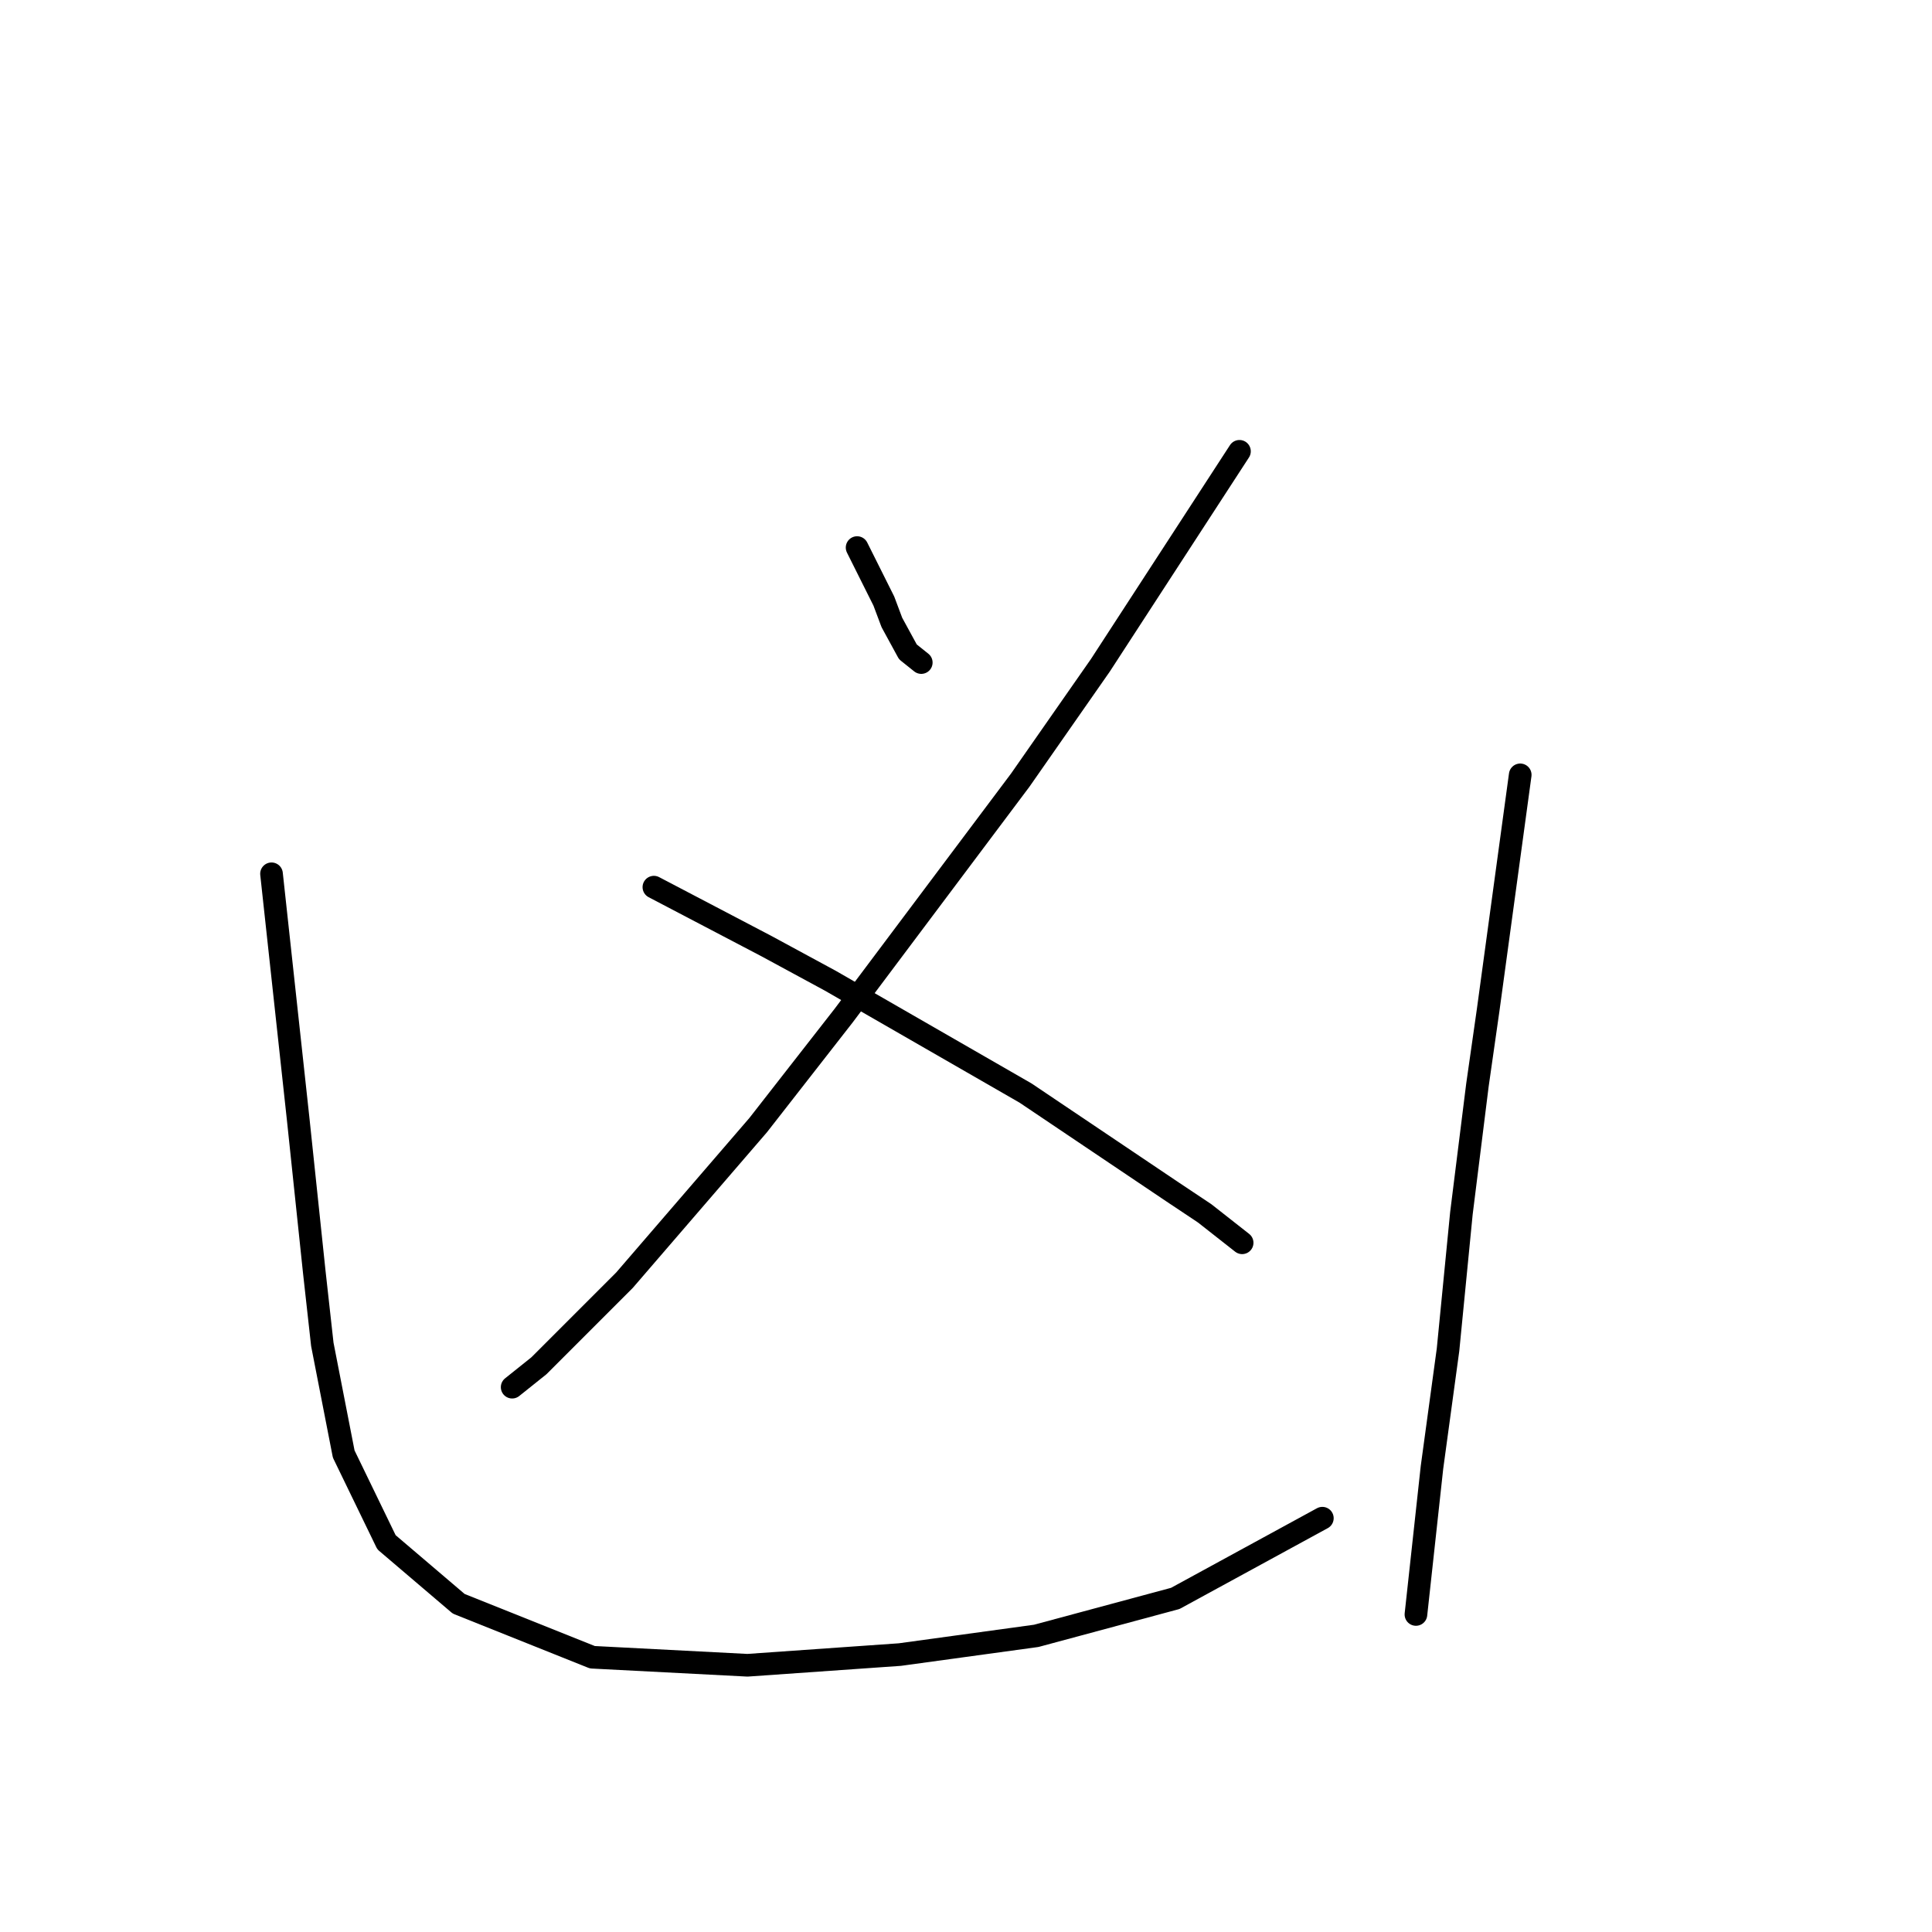 <?xml version="1.0" standalone="no"?>
    <svg width="256" height="256" xmlns="http://www.w3.org/2000/svg" version="1.1">
    <polyline stroke="black" stroke-width="3" stroke-linecap="round" fill="transparent" stroke-linejoin="round" points="113.57 72.556 115.341 76.099 117.113 79.643 118.176 82.477 120.301 86.374 122.073 87.792 122.073 87.792 " />
        <polyline stroke="black" stroke-width="3" stroke-linecap="round" fill="transparent" stroke-linejoin="round" points="164.235 59.801 155.023 73.974 145.811 88.146 135.182 103.381 111.798 134.56 100.46 149.086 82.745 169.636 71.407 180.974 67.864 183.808 67.864 183.808 " />
        <polyline stroke="black" stroke-width="3" stroke-linecap="round" fill="transparent" stroke-linejoin="round" points="86.643 117.553 94.083 121.45 101.523 125.348 110.027 129.954 135.891 144.835 155.378 157.944 159.629 160.778 164.59 164.676 164.59 164.676 " />
        <polyline stroke="black" stroke-width="3" stroke-linecap="round" fill="transparent" stroke-linejoin="round" points="35.977 115.782 37.748 132.08 39.52 148.378 41.646 168.573 42.709 178.139 45.543 192.666 51.212 204.358 60.778 212.507 78.493 219.593 99.043 220.656 119.239 219.239 137.308 216.759 155.732 211.798 175.219 201.169 175.219 201.169 " />
        <polyline stroke="black" stroke-width="3" stroke-linecap="round" fill="transparent" stroke-linejoin="round" points="201.437 102.672 199.311 118.262 197.186 133.851 195.768 143.772 193.643 160.778 191.871 178.848 189.745 194.437 187.619 213.924 187.619 213.924 " />
        </svg>